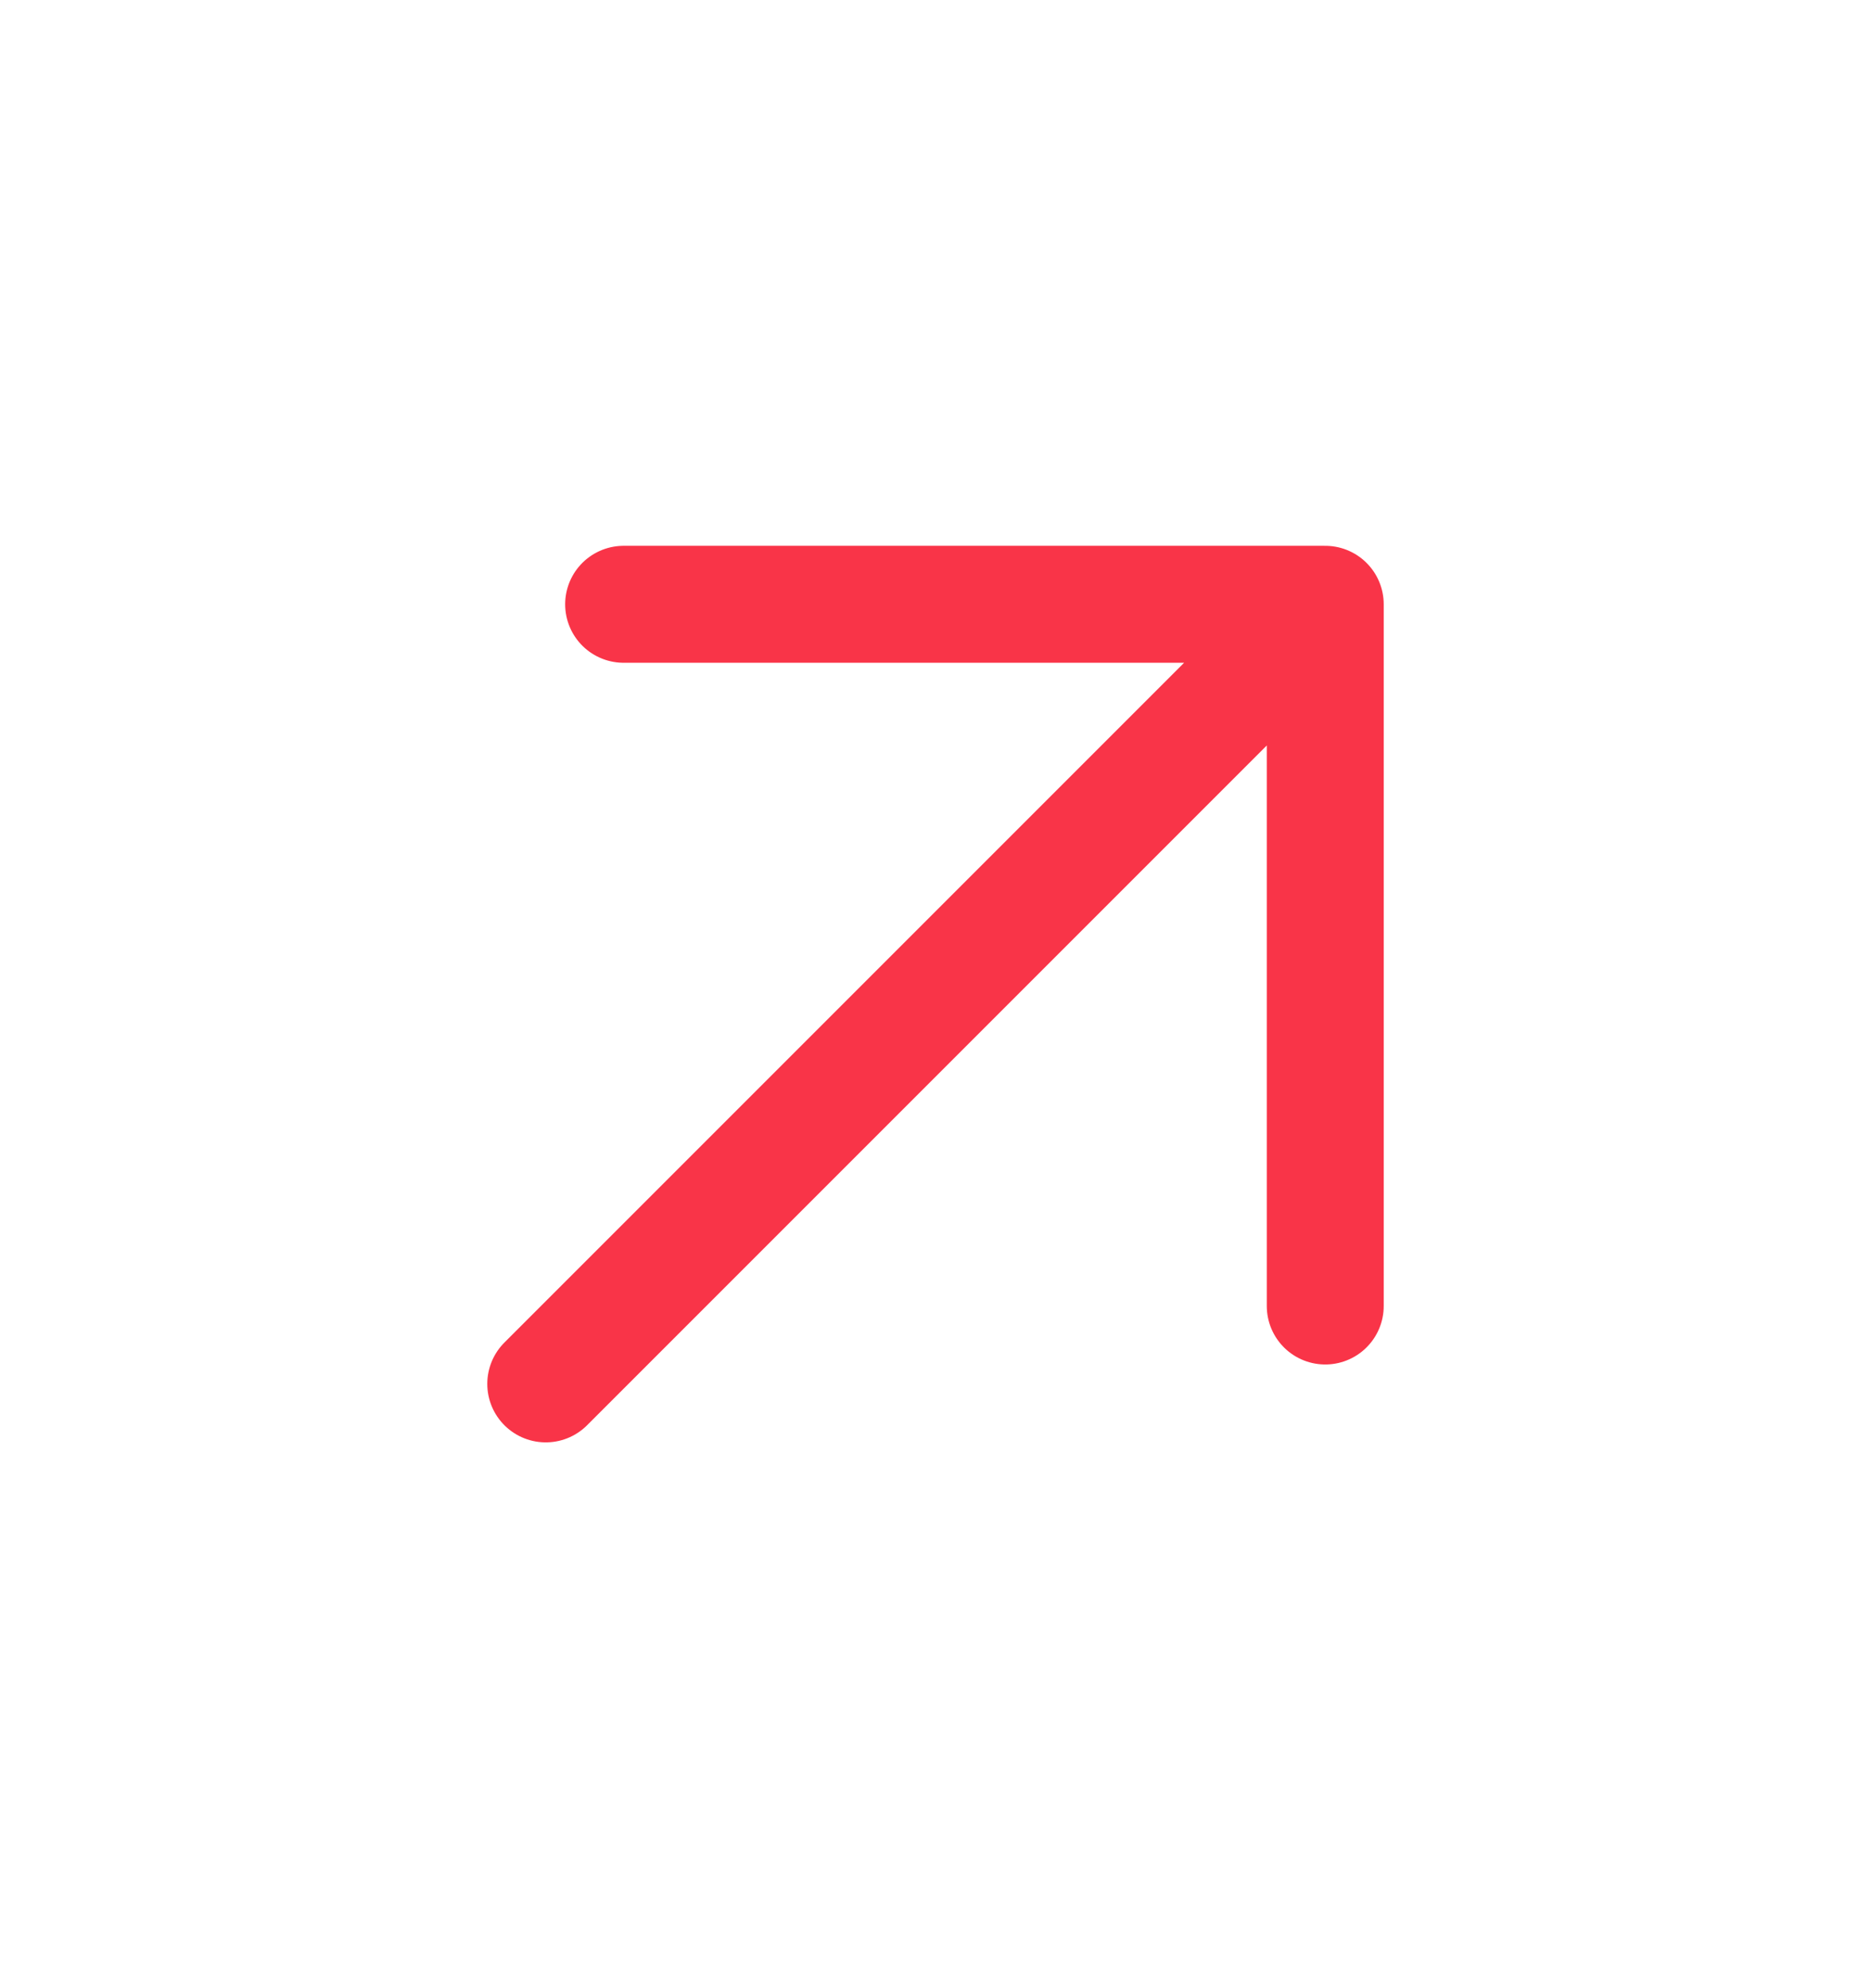 <svg width="16" height="17" viewBox="0 0 16 17" fill="none" xmlns="http://www.w3.org/2000/svg">
<g id="Arrows">
<path id="Vector" d="M11.333 5.167L4.667 11.833M11.333 5.167H5.333M11.333 5.167V11.167" stroke="#F93448" stroke-linecap="round" stroke-linejoin="round"/>
</g>
</svg>
